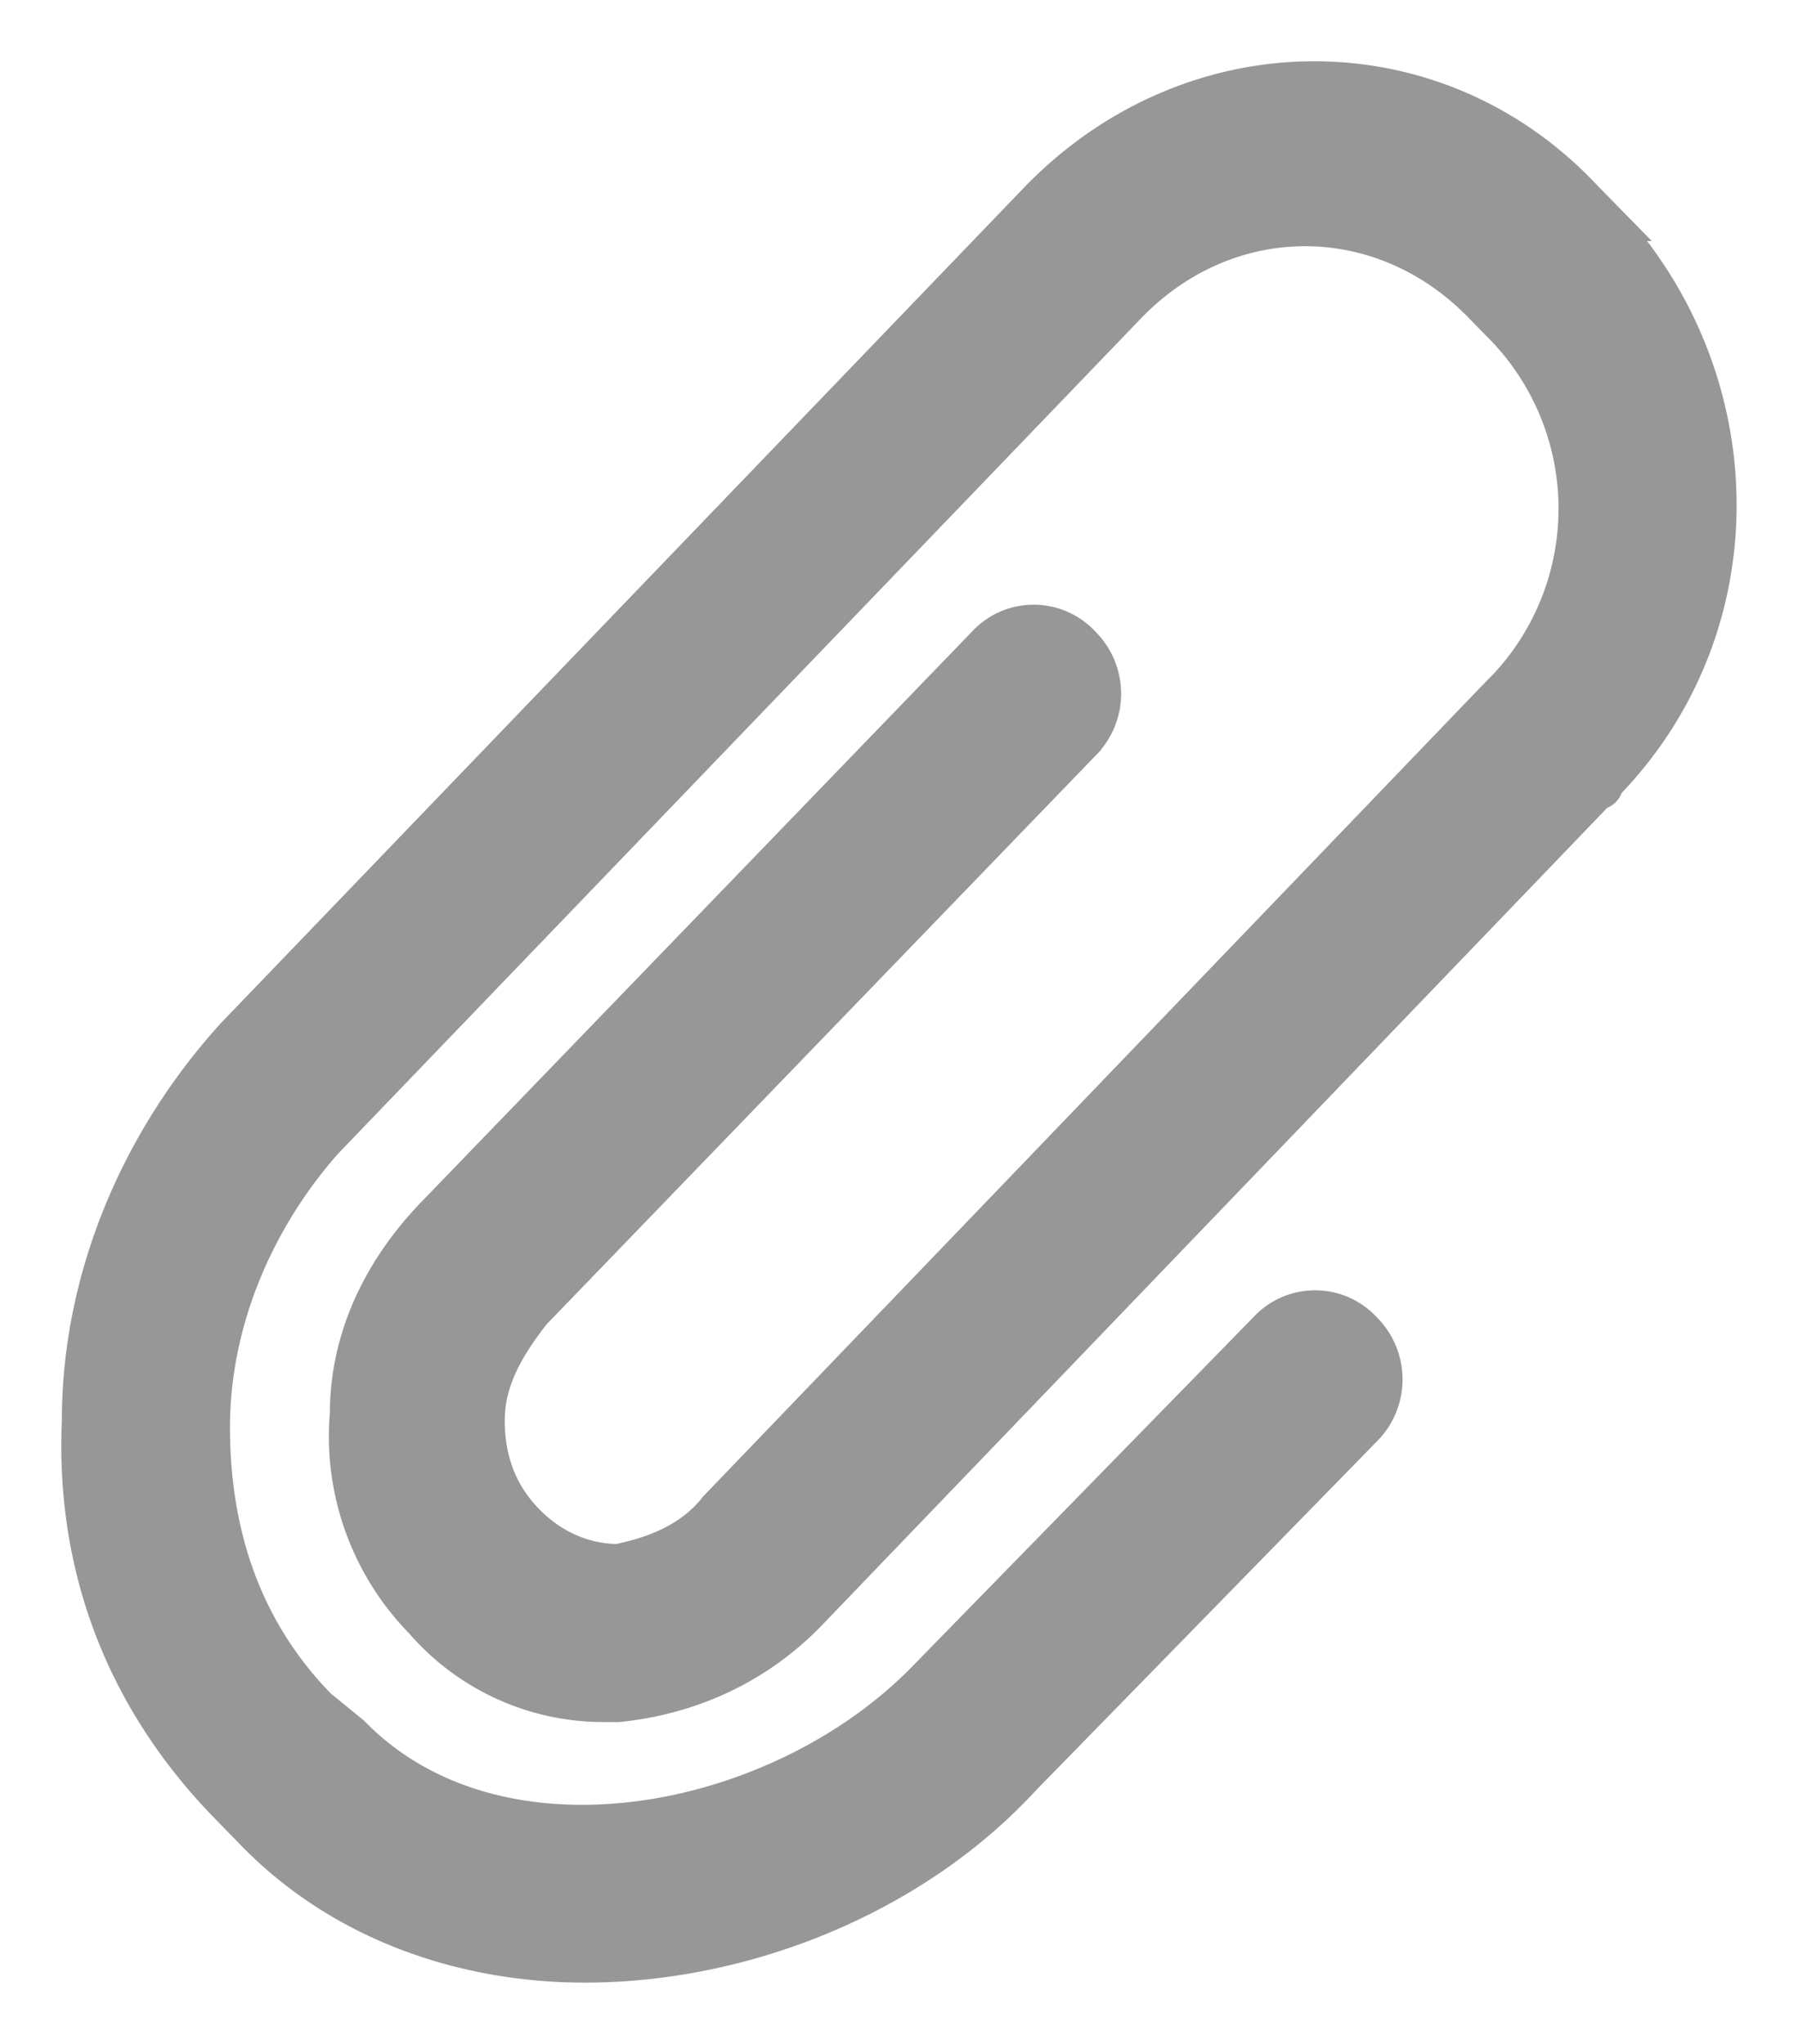 <svg xmlns="http://www.w3.org/2000/svg" width="22" height="25" viewBox="0 0 22 25">
    <path fill="#979797" fill-rule="nonzero" stroke="#979797" stroke-width=".5" d="M19.616 2.698l-.246-.251c-1.803-1.93-4.754-1.93-6.64 0L2.892 12.678c-1.147 1.258-1.885 2.935-1.885 4.697-.082 1.845.574 3.438 1.803 4.696l.328.336C4.204 23.497 5.68 24 7.155 24c1.968 0 4.017-.839 5.33-2.264l4.18-4.277a.824.824 0 0 0 0-1.175.78.78 0 0 0-1.148 0l-4.18 4.278c-1.804 1.845-5.247 2.515-7.05.67l-.41-.335c-.903-.923-1.313-2.097-1.313-3.438 0-1.342.574-2.6 1.394-3.523l9.838-10.231c1.23-1.258 3.115-1.258 4.345 0l.246.251a3.217 3.217 0 0 1 .082 4.445l-.082.084-.082.084-9.51 9.896c-.328.42-.82.587-1.23.67-.41 0-.82-.167-1.147-.502-.328-.336-.492-.755-.492-1.258 0-.504.246-.923.574-1.342l6.722-6.961a.824.824 0 0 0 0-1.174.78.78 0 0 0-1.148 0l-6.722 6.96c-.656.672-1.066 1.51-1.066 2.433a3.2 3.2 0 0 0 .902 2.516A2.899 2.899 0 0 0 7.4 20.813h.164c.82-.084 1.64-.42 2.296-1.09l9.591-9.98.082-.084s.082 0 .082-.084c1.886-1.929 1.804-4.948 0-6.877z"/>
</svg>
